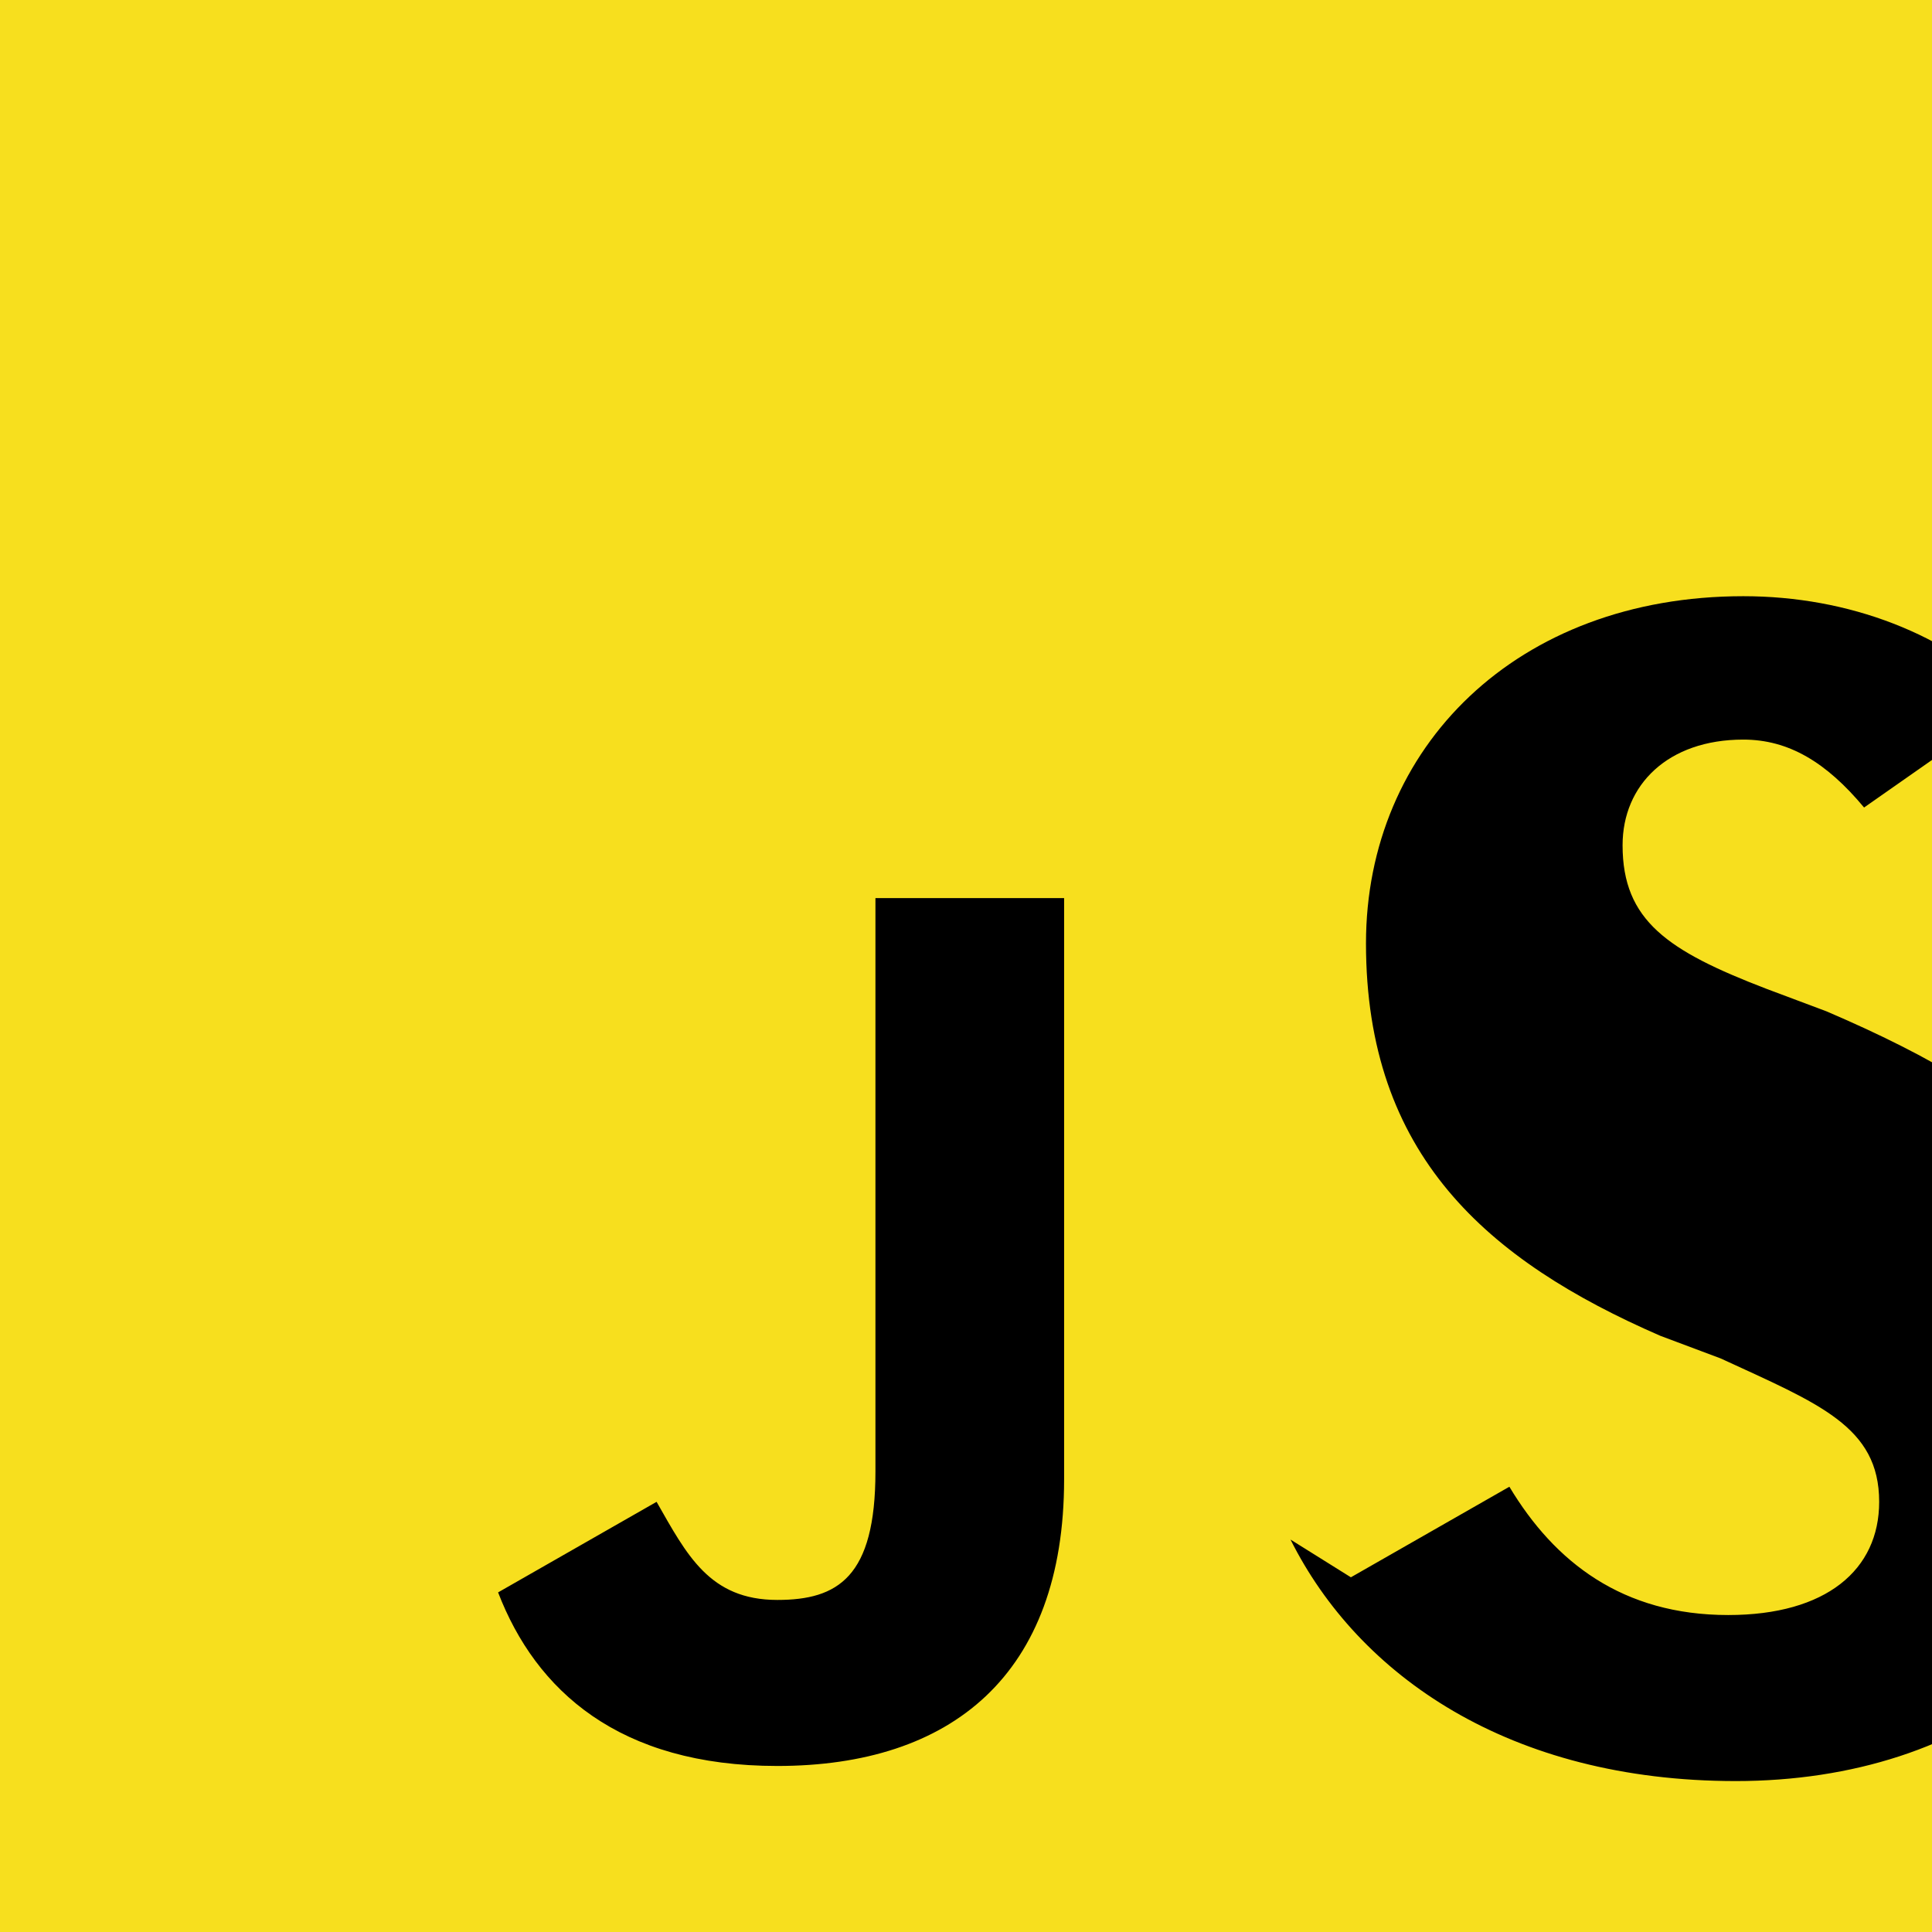 <svg width="256" height="256" viewBox="0 0 256 256" xmlns="http://www.w3.org/2000/svg">
  <rect width="256" height="256" fill="#F7DF1E"/>
  <path fill="black" d="M66 211l21-12c4 7 7 13 16 13 8 0 13-3 13-17V119h25v77c0 26-15 38-38 38-21 0-32-10-37-23zm113-2l21-12c6 10 15 17 29 17 13 0 20-6 20-15 0-10-8-13-21-19l-8-3c-23-10-39-24-39-52 0-26 20-46 50-46 14 0 27 5 36 14l-20 14c-5-6-10-9-16-9-10 0-16 6-16 14 0 10 6 14 19 19l8 3c28 12 43 25 43 54 0 30-24 48-55 48-30 0-50-14-59-32z"/>
</svg>
